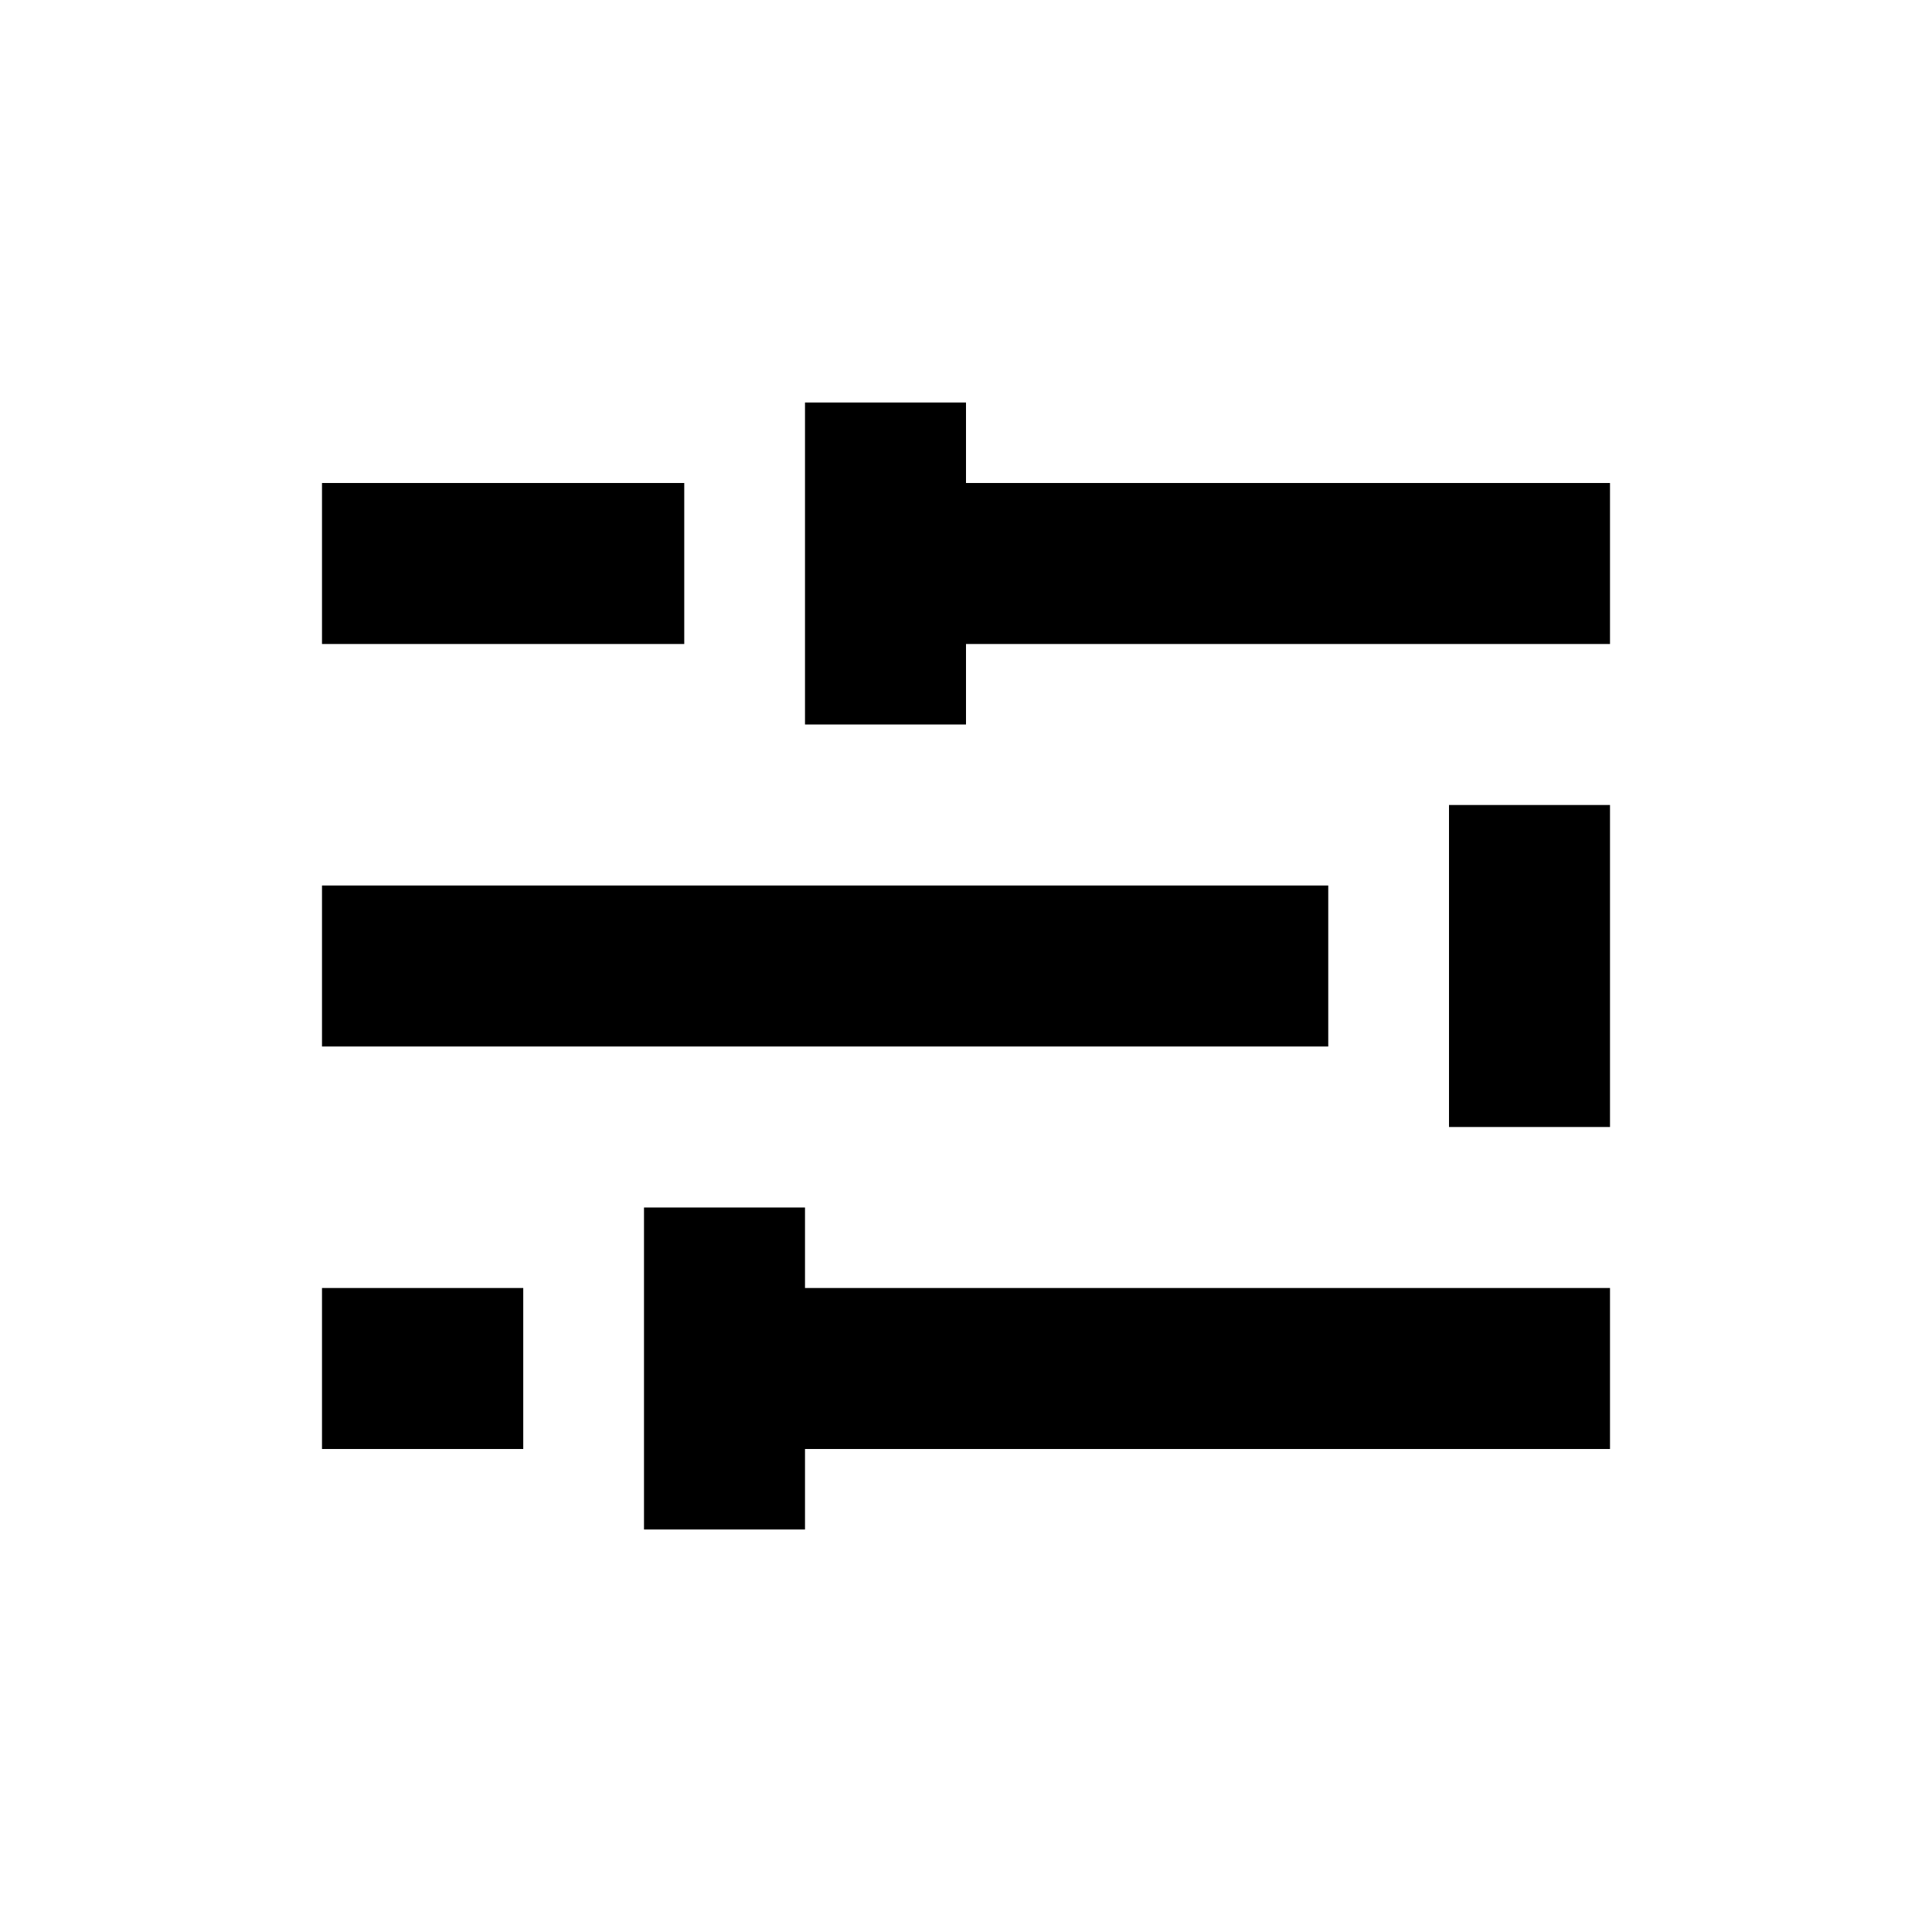 <svg width="24" height="24" viewBox="0 0 24 24" fill="none" xmlns="http://www.w3.org/2000/svg">
<path d="M6.5 18H4V16H6.5V18ZM16.5 13H4V11H16.5V13ZM8.5 8H4V6H8.5V8ZM10 19H8V15H10V16H20V18H10V19ZM12 9H10V5H12V6H20V8H12V9ZM18 14V10H20V14H18Z" fill="black"/>
</svg>
